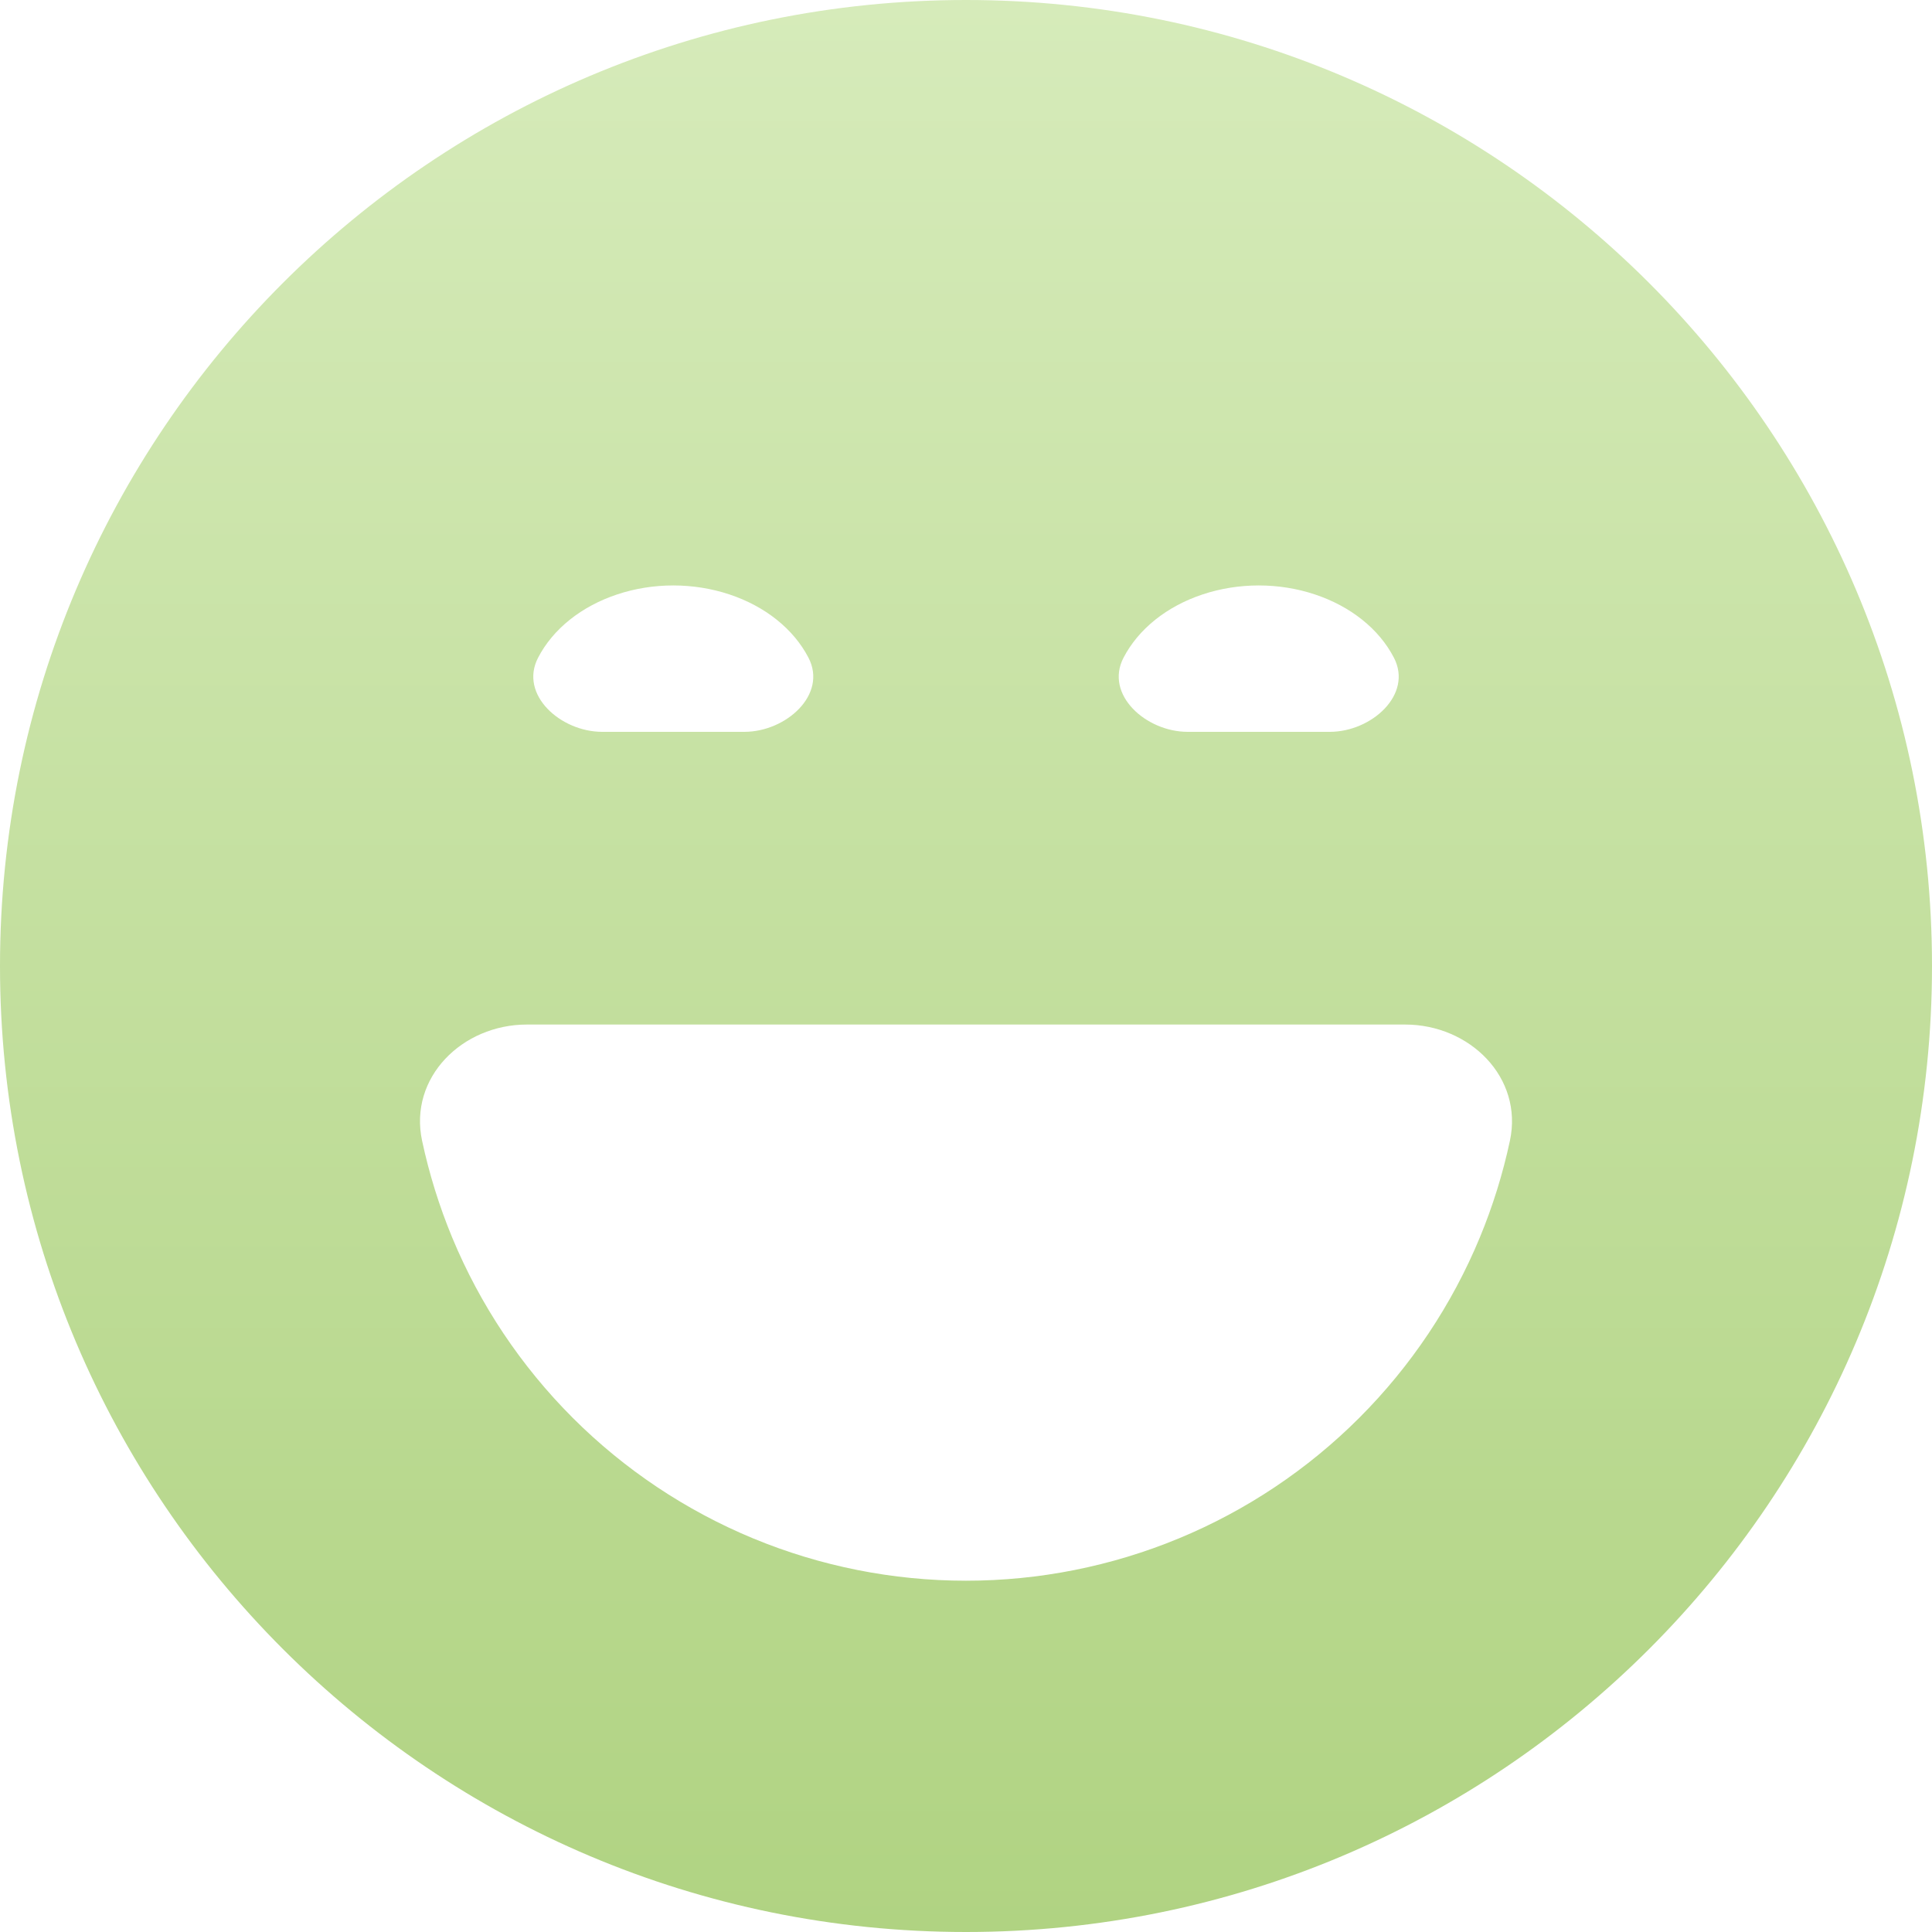 <svg width="40" height="40" viewBox="0 0 40 40" fill="none" xmlns="http://www.w3.org/2000/svg">
<g clip-path="url(#clip0_973_21)">
<path fill-rule="evenodd" clip-rule="evenodd" d="M20 40C31.046 40 40 31.046 40 20C40 8.954 31.046 0 20 0C8.954 0 0 8.954 0 20C0 31.046 8.954 40 20 40ZM15.411 15.152C16.272 15.152 17.135 14.382 16.739 13.618C16.587 13.324 16.363 13.056 16.082 12.831C15.801 12.606 15.467 12.428 15.099 12.306C14.731 12.184 14.337 12.121 13.939 12.121C13.541 12.121 13.147 12.184 12.78 12.306C12.412 12.428 12.078 12.606 11.797 12.831C11.515 13.056 11.292 13.324 11.14 13.618C10.744 14.382 11.607 15.152 12.468 15.152H15.411ZM29.091 21.212C30.43 21.212 31.541 22.309 31.261 23.619C31.115 24.301 30.907 24.971 30.639 25.619C30.06 27.016 29.212 28.285 28.142 29.355C27.073 30.424 25.804 31.272 24.407 31.851C23.01 32.429 21.512 32.727 20 32.727C18.488 32.727 16.99 32.429 15.593 31.851C14.196 31.272 12.927 30.424 11.858 29.355C10.788 28.285 9.94 27.016 9.361 25.619C9.093 24.971 8.885 24.301 8.739 23.619C8.459 22.309 9.57 21.212 10.909 21.212H29.091ZM28.86 13.618C29.256 14.382 28.393 15.152 27.532 15.152H24.589C23.728 15.152 22.865 14.382 23.261 13.618C23.413 13.324 23.637 13.056 23.918 12.831C24.199 12.606 24.533 12.428 24.901 12.306C25.269 12.184 25.663 12.121 26.061 12.121C26.459 12.121 26.853 12.184 27.22 12.306C27.588 12.428 27.922 12.606 28.203 12.831C28.485 13.056 28.708 13.324 28.86 13.618Z" fill="url(#paint0_linear_973_21)"/>
</g>
<defs>
<linearGradient id="paint0_linear_973_21" x1="20" y1="0" x2="20" y2="40" gradientUnits="userSpaceOnUse">
<stop stop-color="#D6EBBA"/>
<stop offset="1" stop-color="#B0D382"/>
</linearGradient>
<clipPath id="clip0_973_21">
<rect width="40" height="40" fill="white"/>
</clipPath>
</defs>
</svg>
